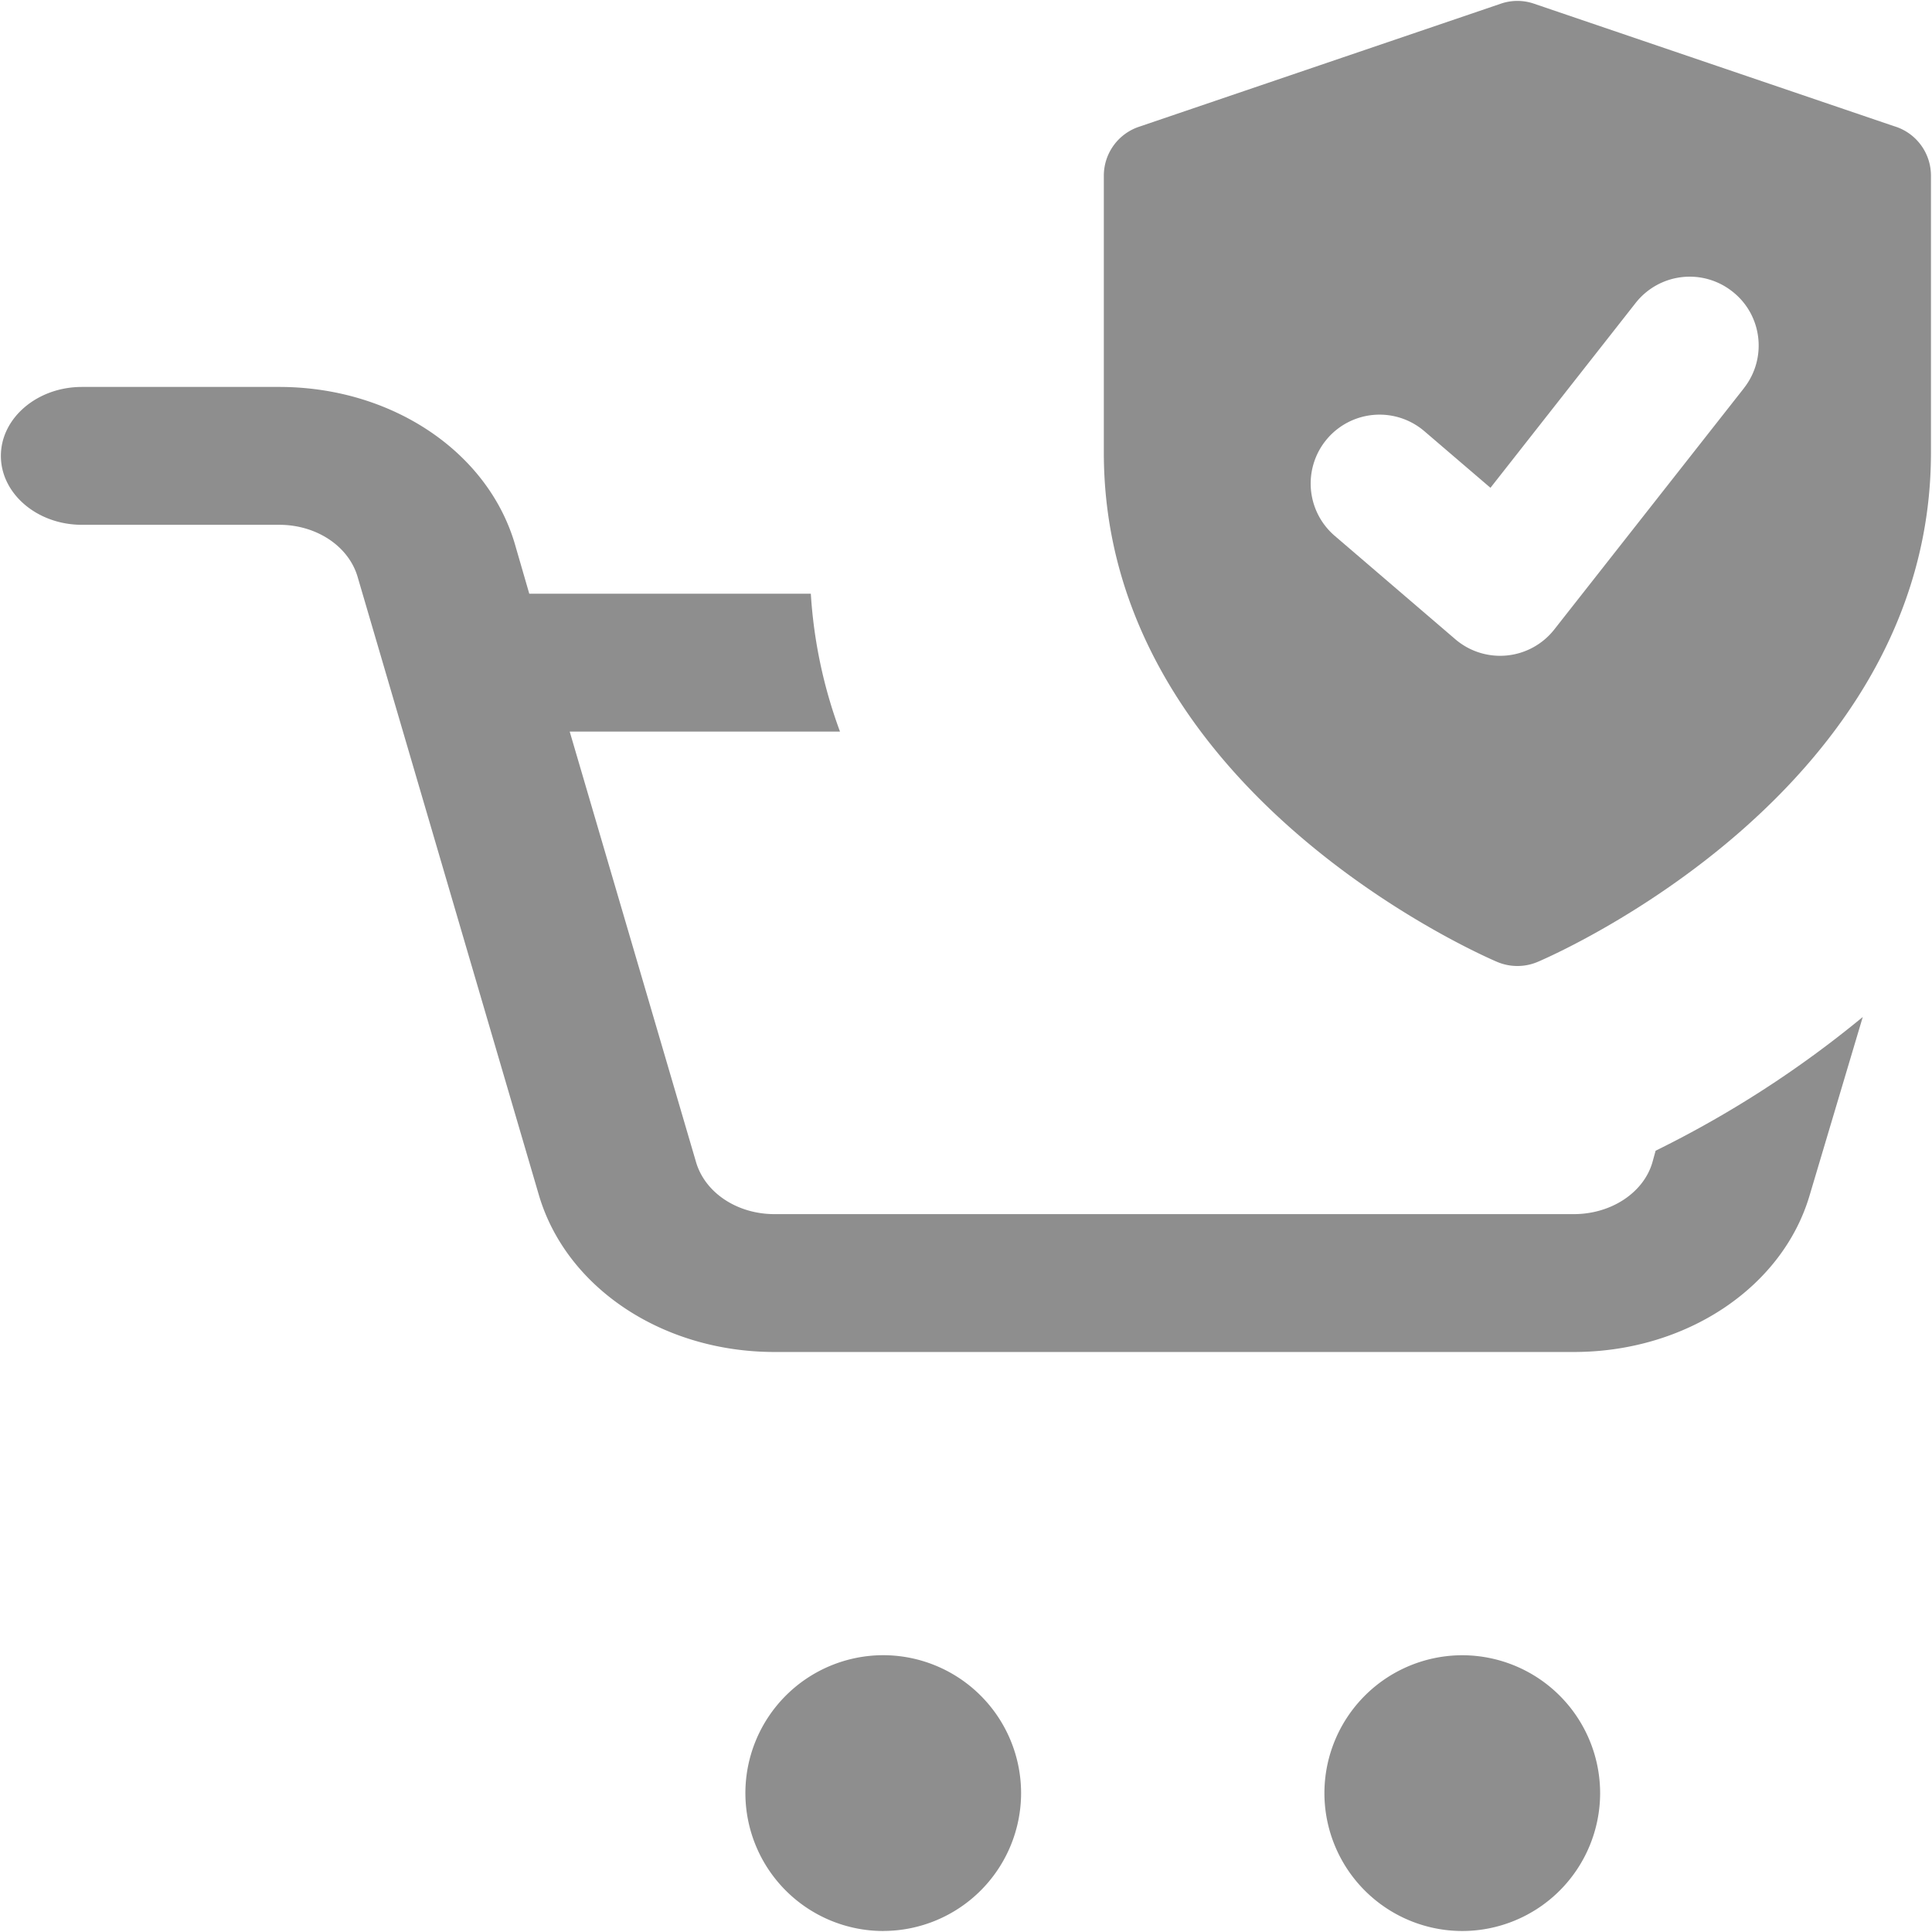 <svg xmlns="http://www.w3.org/2000/svg" width="37.083" height="37.083" viewBox="-0.017 -0.017 37.083 37.083"><g data-name="insurance"><path d="M16.936 37.047A2.649 2.649 0 0 1 14.29 34.4a2.649 2.649 0 0 1 2.646-2.647 2.649 2.649 0 0 1 2.646 2.647 2.649 2.649 0 0 1-2.646 2.646Z" fill="#8e8e8e" fill-rule="evenodd" data-name="Path 1"/><path d="M28.05 37.047a2.649 2.649 0 0 1-2.646-2.646 2.649 2.649 0 0 1 2.646-2.647 2.649 2.649 0 0 1 2.646 2.647 2.649 2.649 0 0 1-2.646 2.646Z" fill="#8e8e8e" fill-rule="evenodd" data-name="Path 2"/><path d="m31.761 22.07-.062.225c-.17.582-.792.992-1.507.992H14.848c-.715 0-1.336-.41-1.507-1.005l-2.423-8.257h5.188a9.249 9.249 0 0 1-.56-2.646h-5.404l-.28-.966C9.334 8.64 7.486 7.41 5.342 7.41H1.554C.7 7.41 0 8.005 0 8.733s.699 1.323 1.553 1.323h3.79c.714 0 1.335.41 1.506 1.006l3.48 11.868c.527 1.773 2.375 3.003 4.519 3.003h15.344c2.144 0 3.992-1.23 4.52-2.99l1.025-3.44a20.392 20.392 0 0 1-3.976 2.567Z" fill="#8e8e8e" fill-rule="evenodd" data-name="Path 3"/><path d="M36.373 2.417 29.427.054a.976.976 0 0 0-.638 0l-6.946 2.363a.99.99 0 0 0-.673.94v5.315c0 6.489 7.242 9.643 7.55 9.774a.998.998 0 0 0 .776 0c.308-.13 7.55-3.285 7.55-9.774V3.356a.99.99 0 0 0-.673-.94Zm-2.917 5.017-3.639 4.63a1.322 1.322 0 0 1-1.9.189l-2.315-1.985a1.322 1.322 0 1 1 1.721-2.008l1.268 1.086L31.376 5.8a1.32 1.32 0 0 1 1.858-.222c.574.448.674 1.28.222 1.855Z" fill="#8e8e8e" fill-rule="evenodd" data-name="Path 4"/></g></svg>